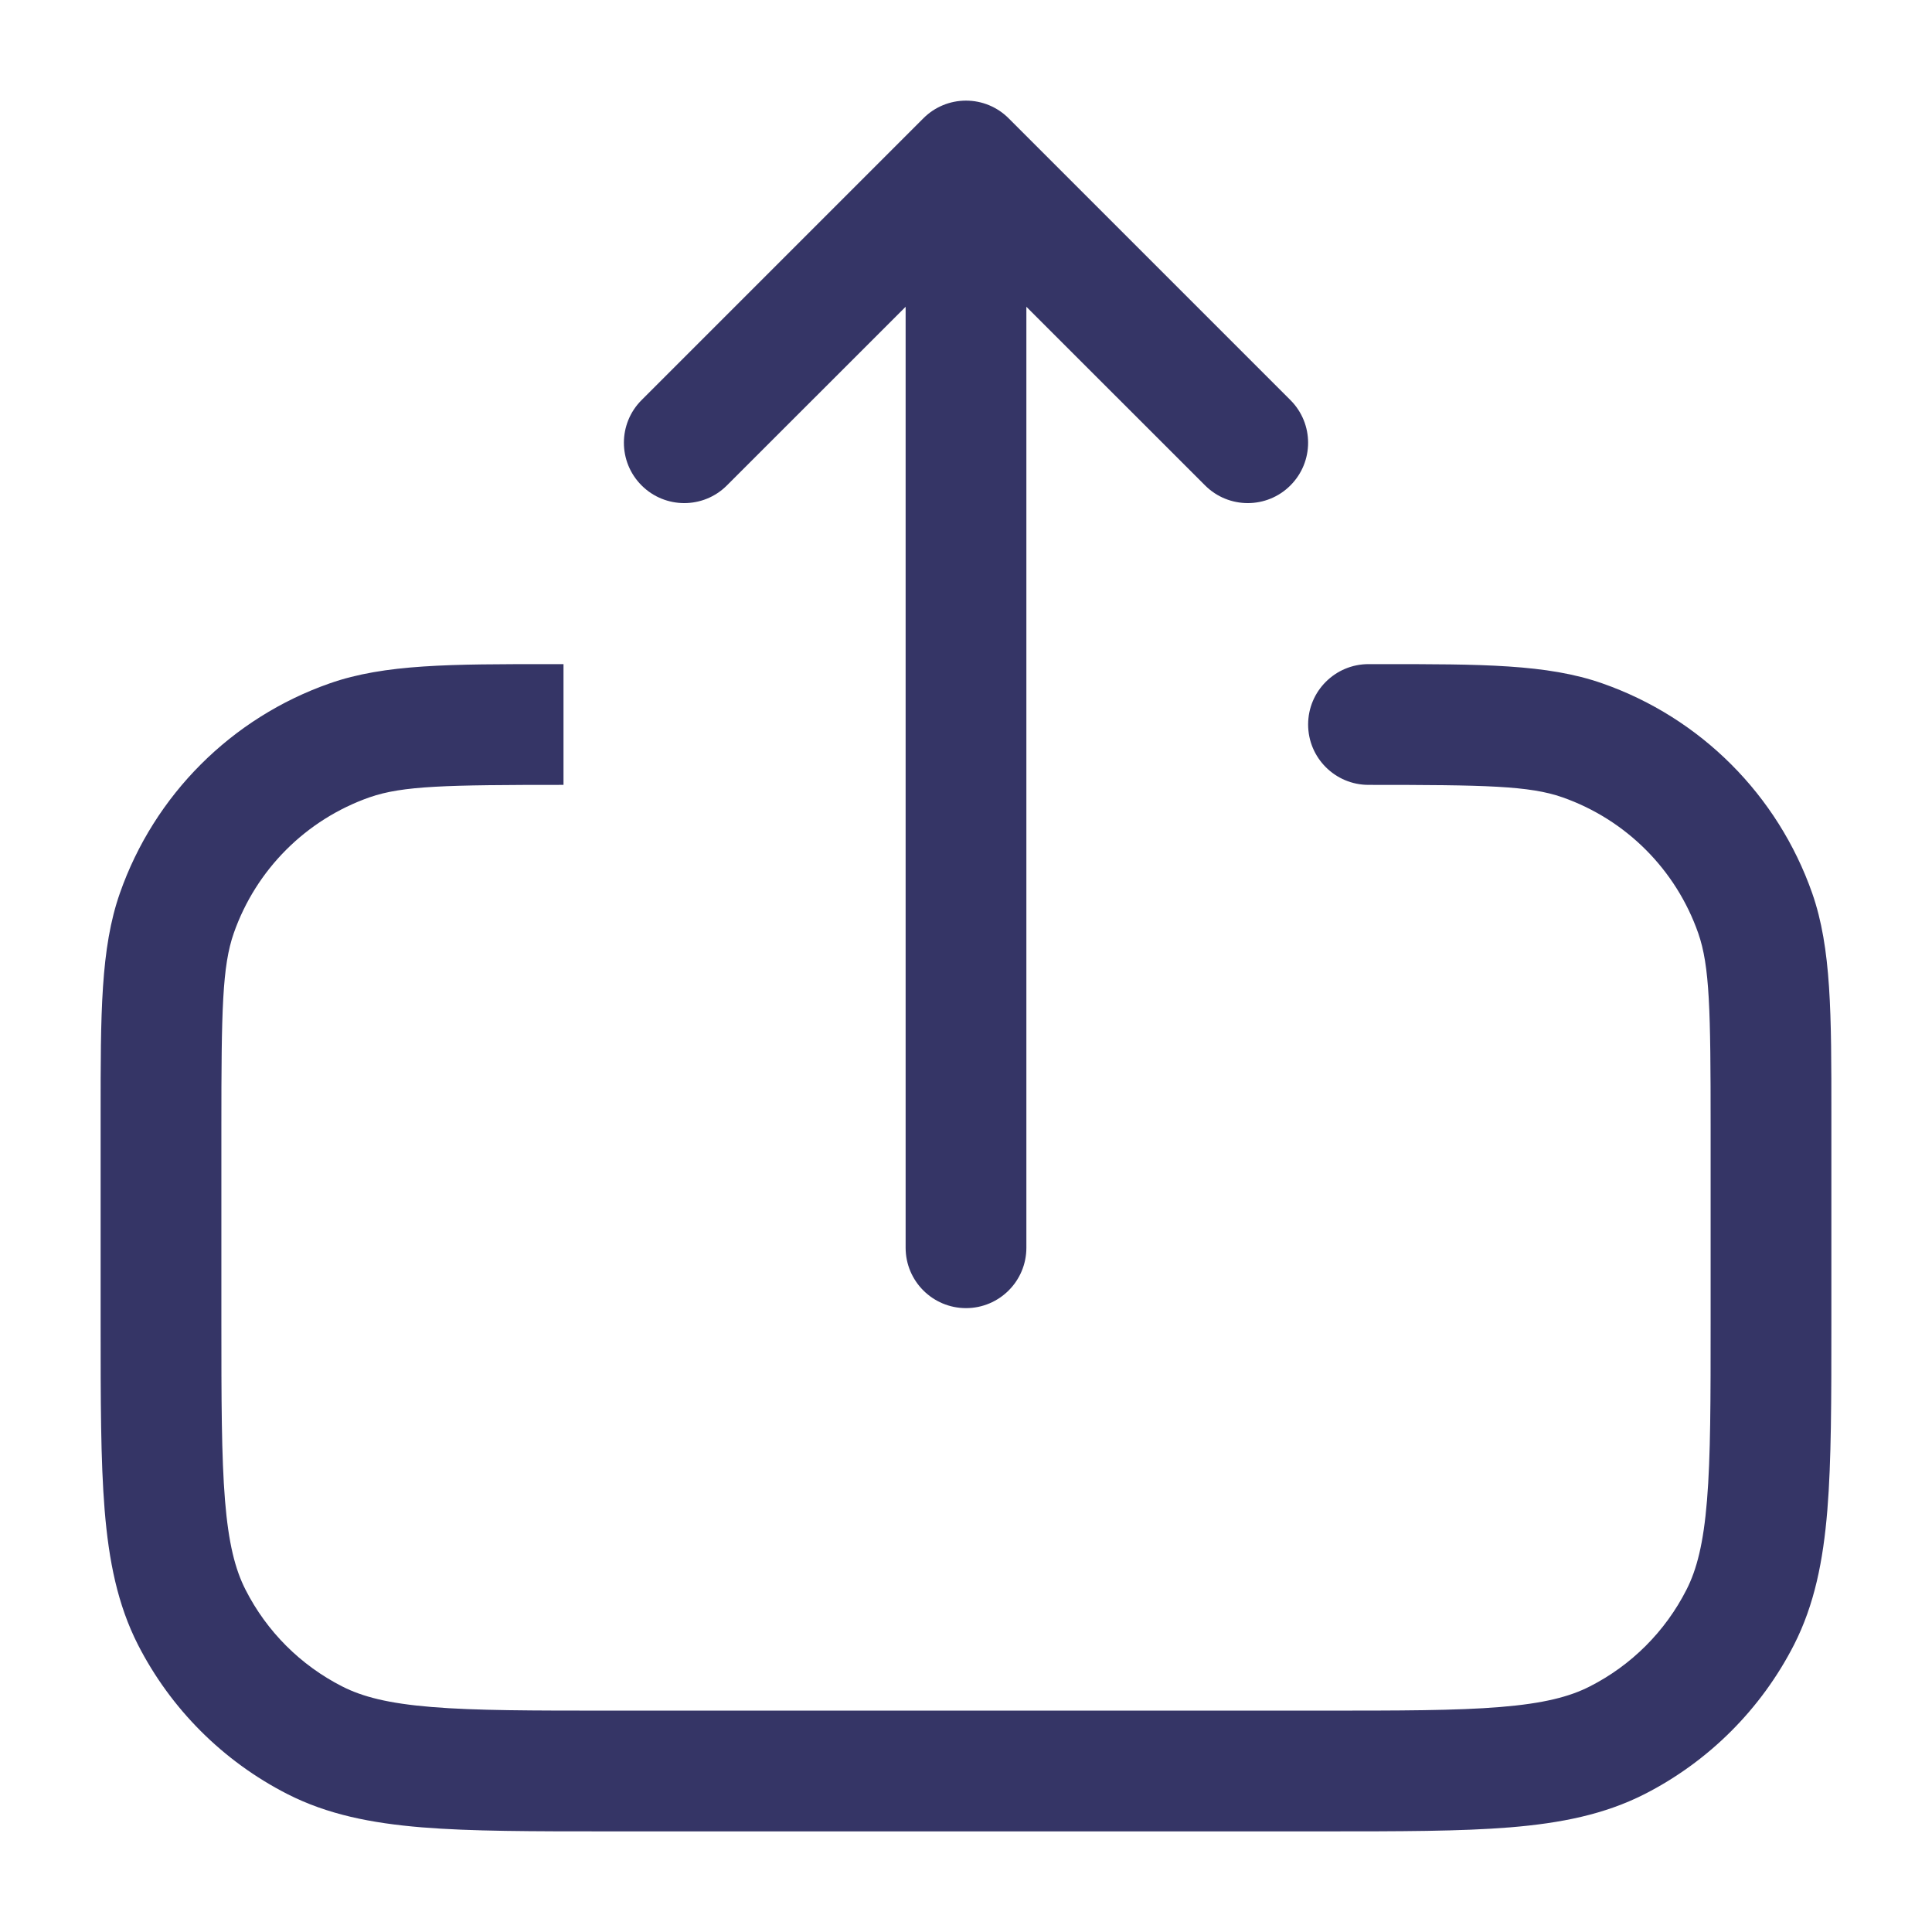 <svg width="24" height="24" viewBox="0 0 24 24" fill="none" xmlns="http://www.w3.org/2000/svg">
<path d="M16.03 6.03C16.323 5.737 16.323 5.263 16.03 4.97L12.53 1.47C12.39 1.329 12.199 1.25 12 1.25C11.801 1.25 11.61 1.329 11.47 1.47L7.97 4.97C7.677 5.263 7.677 5.737 7.97 6.03C8.263 6.323 8.738 6.323 9.03 6.03L11.25 3.811V15.5C11.25 15.914 11.586 16.25 12 16.25C12.414 16.25 12.75 15.914 12.75 15.5V3.811L14.97 6.03C15.263 6.323 15.738 6.323 16.03 6.03Z" fill="#353566"/>
<path d="M6.843 8.25L7 8.25V9.75C5.541 9.75 5.003 9.761 4.592 9.904C3.802 10.181 3.181 10.802 2.904 11.592C2.761 12.002 2.75 12.541 2.75 14V16.4C2.75 17.392 2.751 18.092 2.795 18.638C2.839 19.175 2.922 19.497 3.05 19.748C3.313 20.266 3.734 20.687 4.252 20.95C4.503 21.078 4.825 21.161 5.362 21.205C5.908 21.25 6.608 21.25 7.6 21.25H16.4C17.392 21.25 18.092 21.25 18.638 21.205C19.175 21.161 19.497 21.078 19.748 20.95C20.266 20.687 20.687 20.266 20.95 19.748C21.078 19.497 21.161 19.175 21.205 18.638C21.25 18.092 21.25 17.392 21.25 16.4V14C21.25 12.541 21.239 12.002 21.096 11.592C20.819 10.802 20.198 10.181 19.408 9.904C18.998 9.761 18.459 9.75 17 9.75C16.586 9.75 16.25 9.414 16.25 9C16.25 8.586 16.586 8.25 17 8.25L17.157 8.25C18.402 8.25 19.22 8.249 19.904 8.489C21.125 8.916 22.084 9.876 22.512 11.096C22.751 11.78 22.75 12.598 22.75 13.843L22.75 16.433C22.75 17.385 22.75 18.146 22.7 18.76C22.648 19.39 22.54 19.932 22.287 20.43C21.879 21.229 21.229 21.879 20.43 22.287C19.932 22.54 19.39 22.648 18.76 22.7C18.146 22.75 17.385 22.75 16.433 22.75H7.567C6.615 22.75 5.854 22.75 5.24 22.7C4.61 22.648 4.068 22.54 3.571 22.287C2.771 21.879 2.121 21.229 1.713 20.43C1.46 19.932 1.352 19.39 1.3 18.76C1.25 18.146 1.25 17.385 1.25 16.433L1.25 13.843C1.25 12.598 1.249 11.78 1.489 11.096C1.916 9.876 2.876 8.916 4.096 8.489C4.78 8.249 5.598 8.25 6.843 8.25Z" fill="#353566"/>
</svg>

